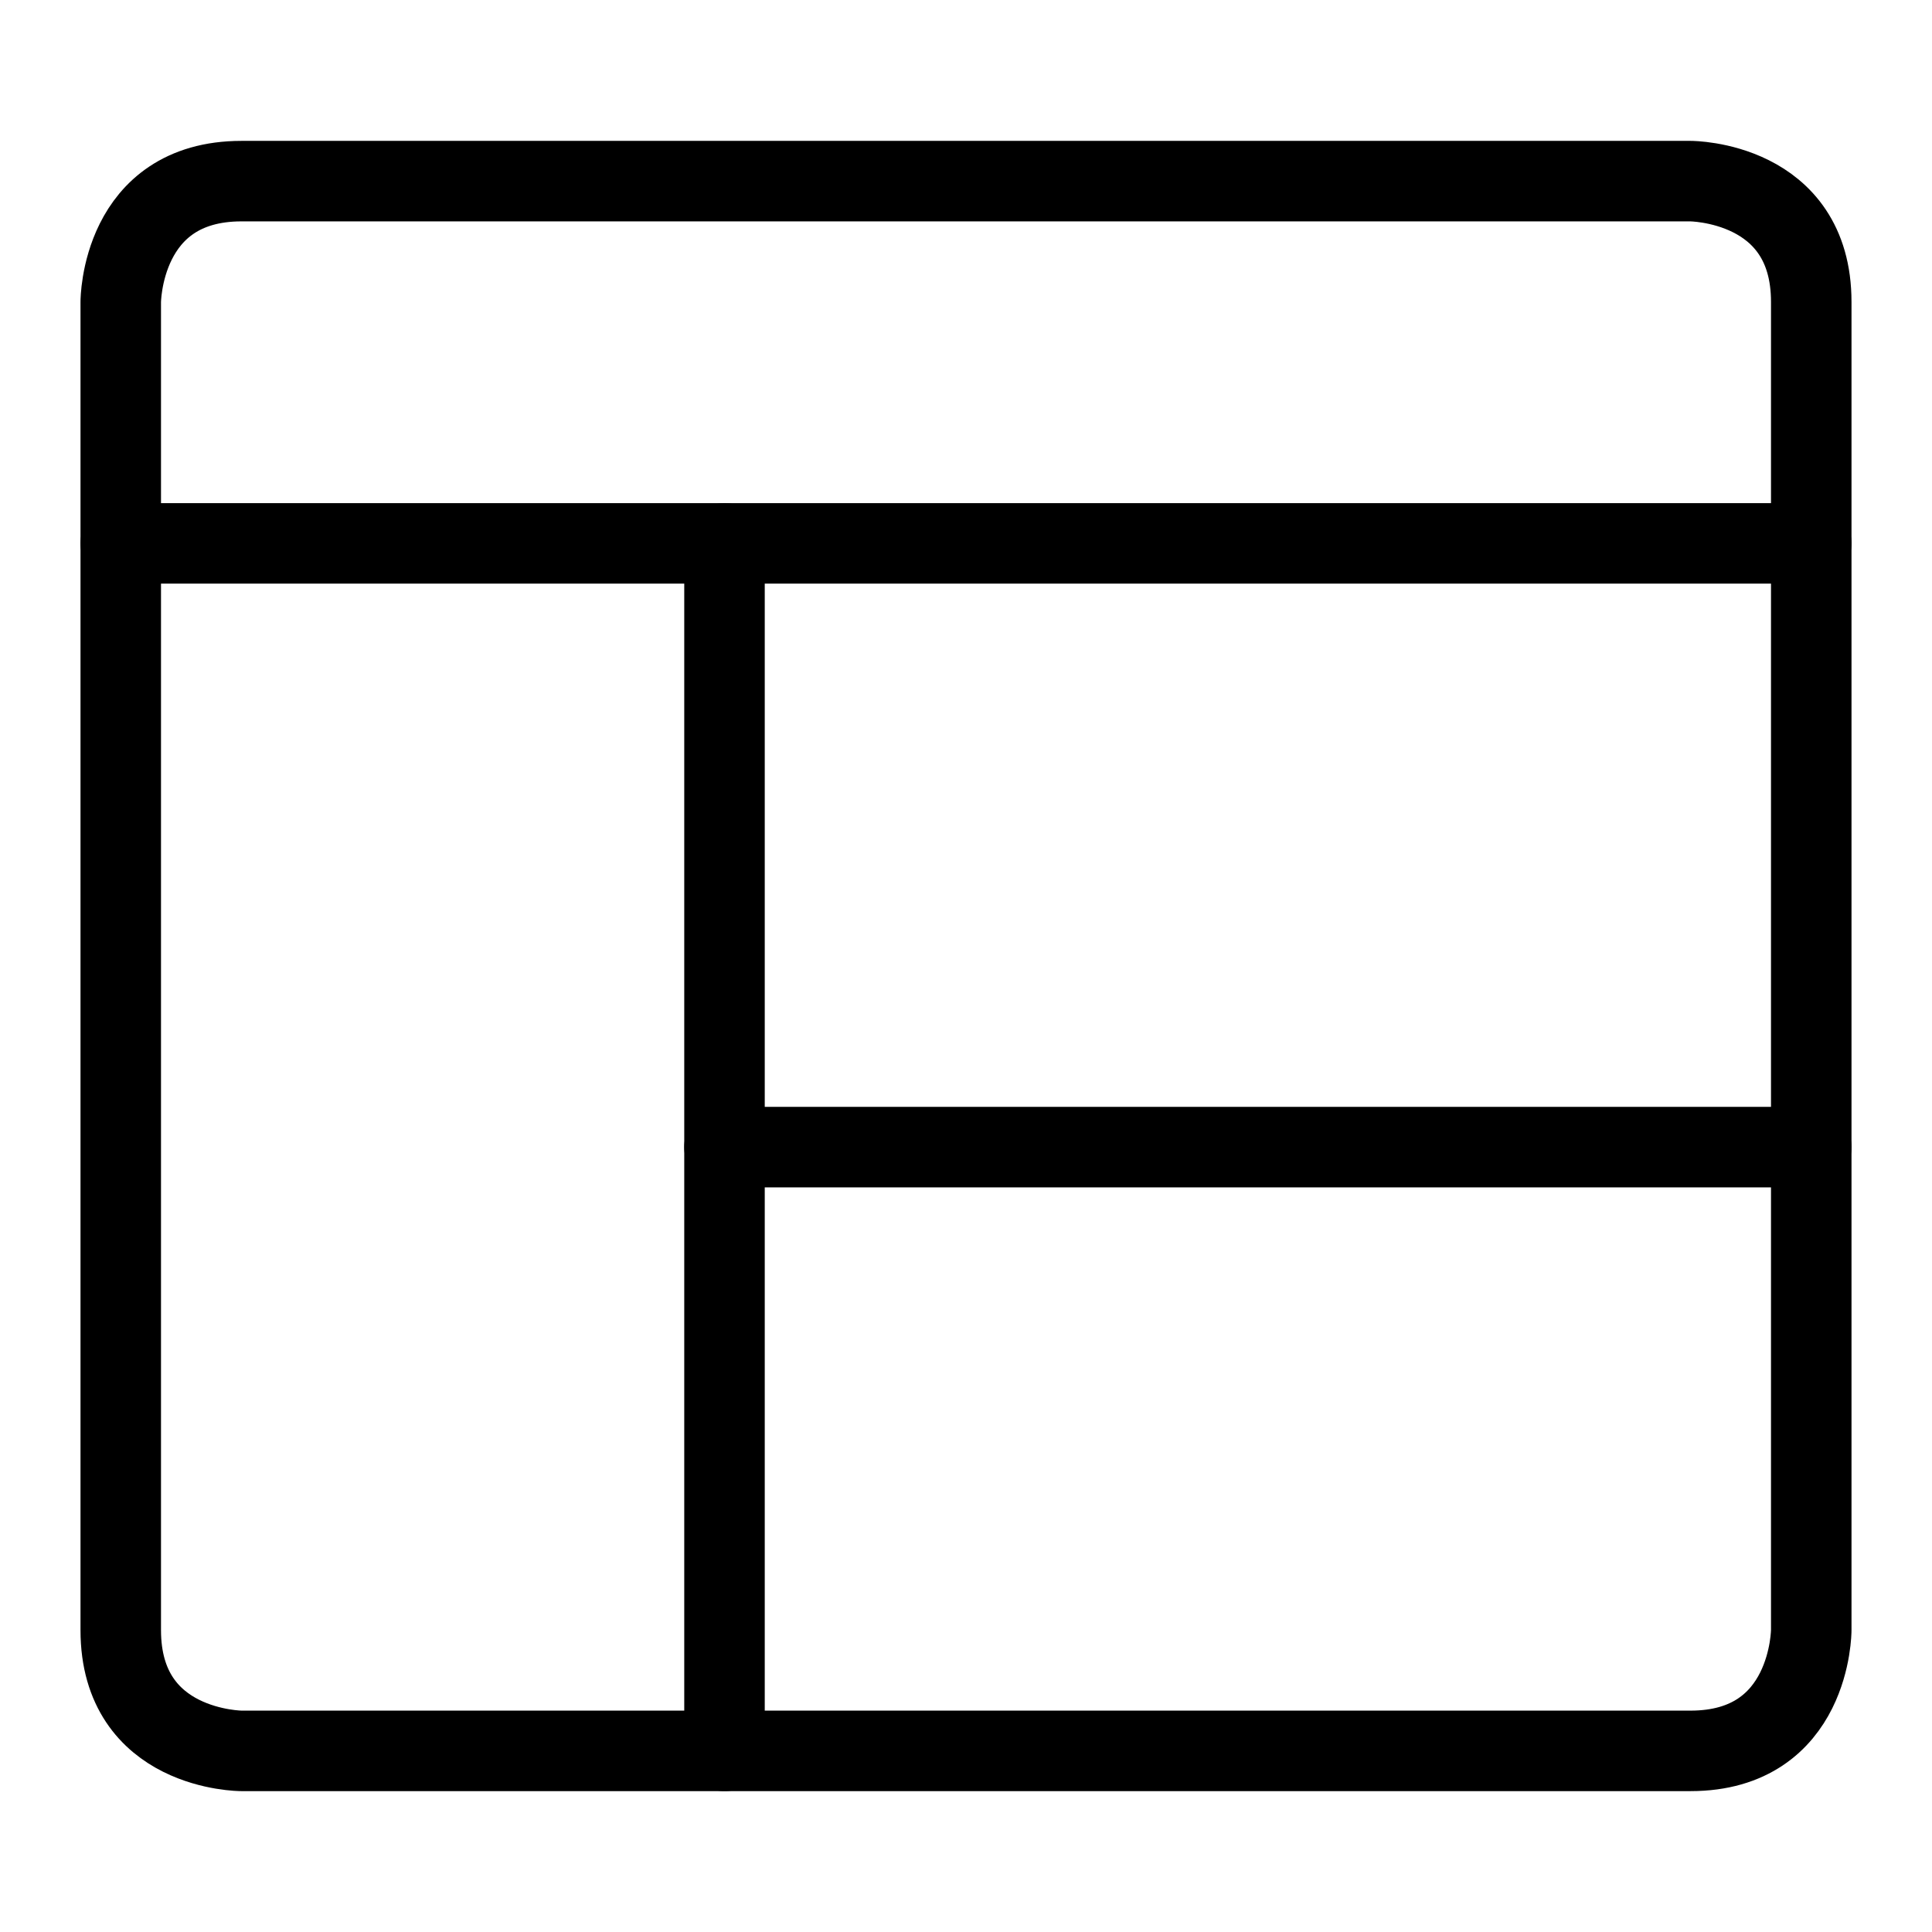 <svg xmlns="http://www.w3.org/2000/svg" fill="none" viewBox="0 0 24 24" id="Browser-Page-Layout--Streamline-Ultimate">
  <desc>
    Browser Page Layout Streamline Icon: https://streamlinehq.com
  </desc>
  <path stroke="#000000" stroke-linecap="round" stroke-linejoin="round" d="M3 2.25h18s1.5 0 1.5 1.5v16.5s0 1.5 -1.5 1.5H3s-1.5 0 -1.5 -1.5V3.75s0 -1.5 1.5 -1.5Z" stroke-width="1"></path>
  <path stroke="#000000" stroke-linecap="round" stroke-linejoin="round" d="M1.5 6.75h21" stroke-width="1"></path>
  <path stroke="#000000" stroke-linecap="round" stroke-linejoin="round" d="M9 6.75v15" stroke-width="1"></path>
  <path stroke="#000000" stroke-linecap="round" stroke-linejoin="round" d="M9 14.25h13.5" stroke-width="1"></path>
</svg>